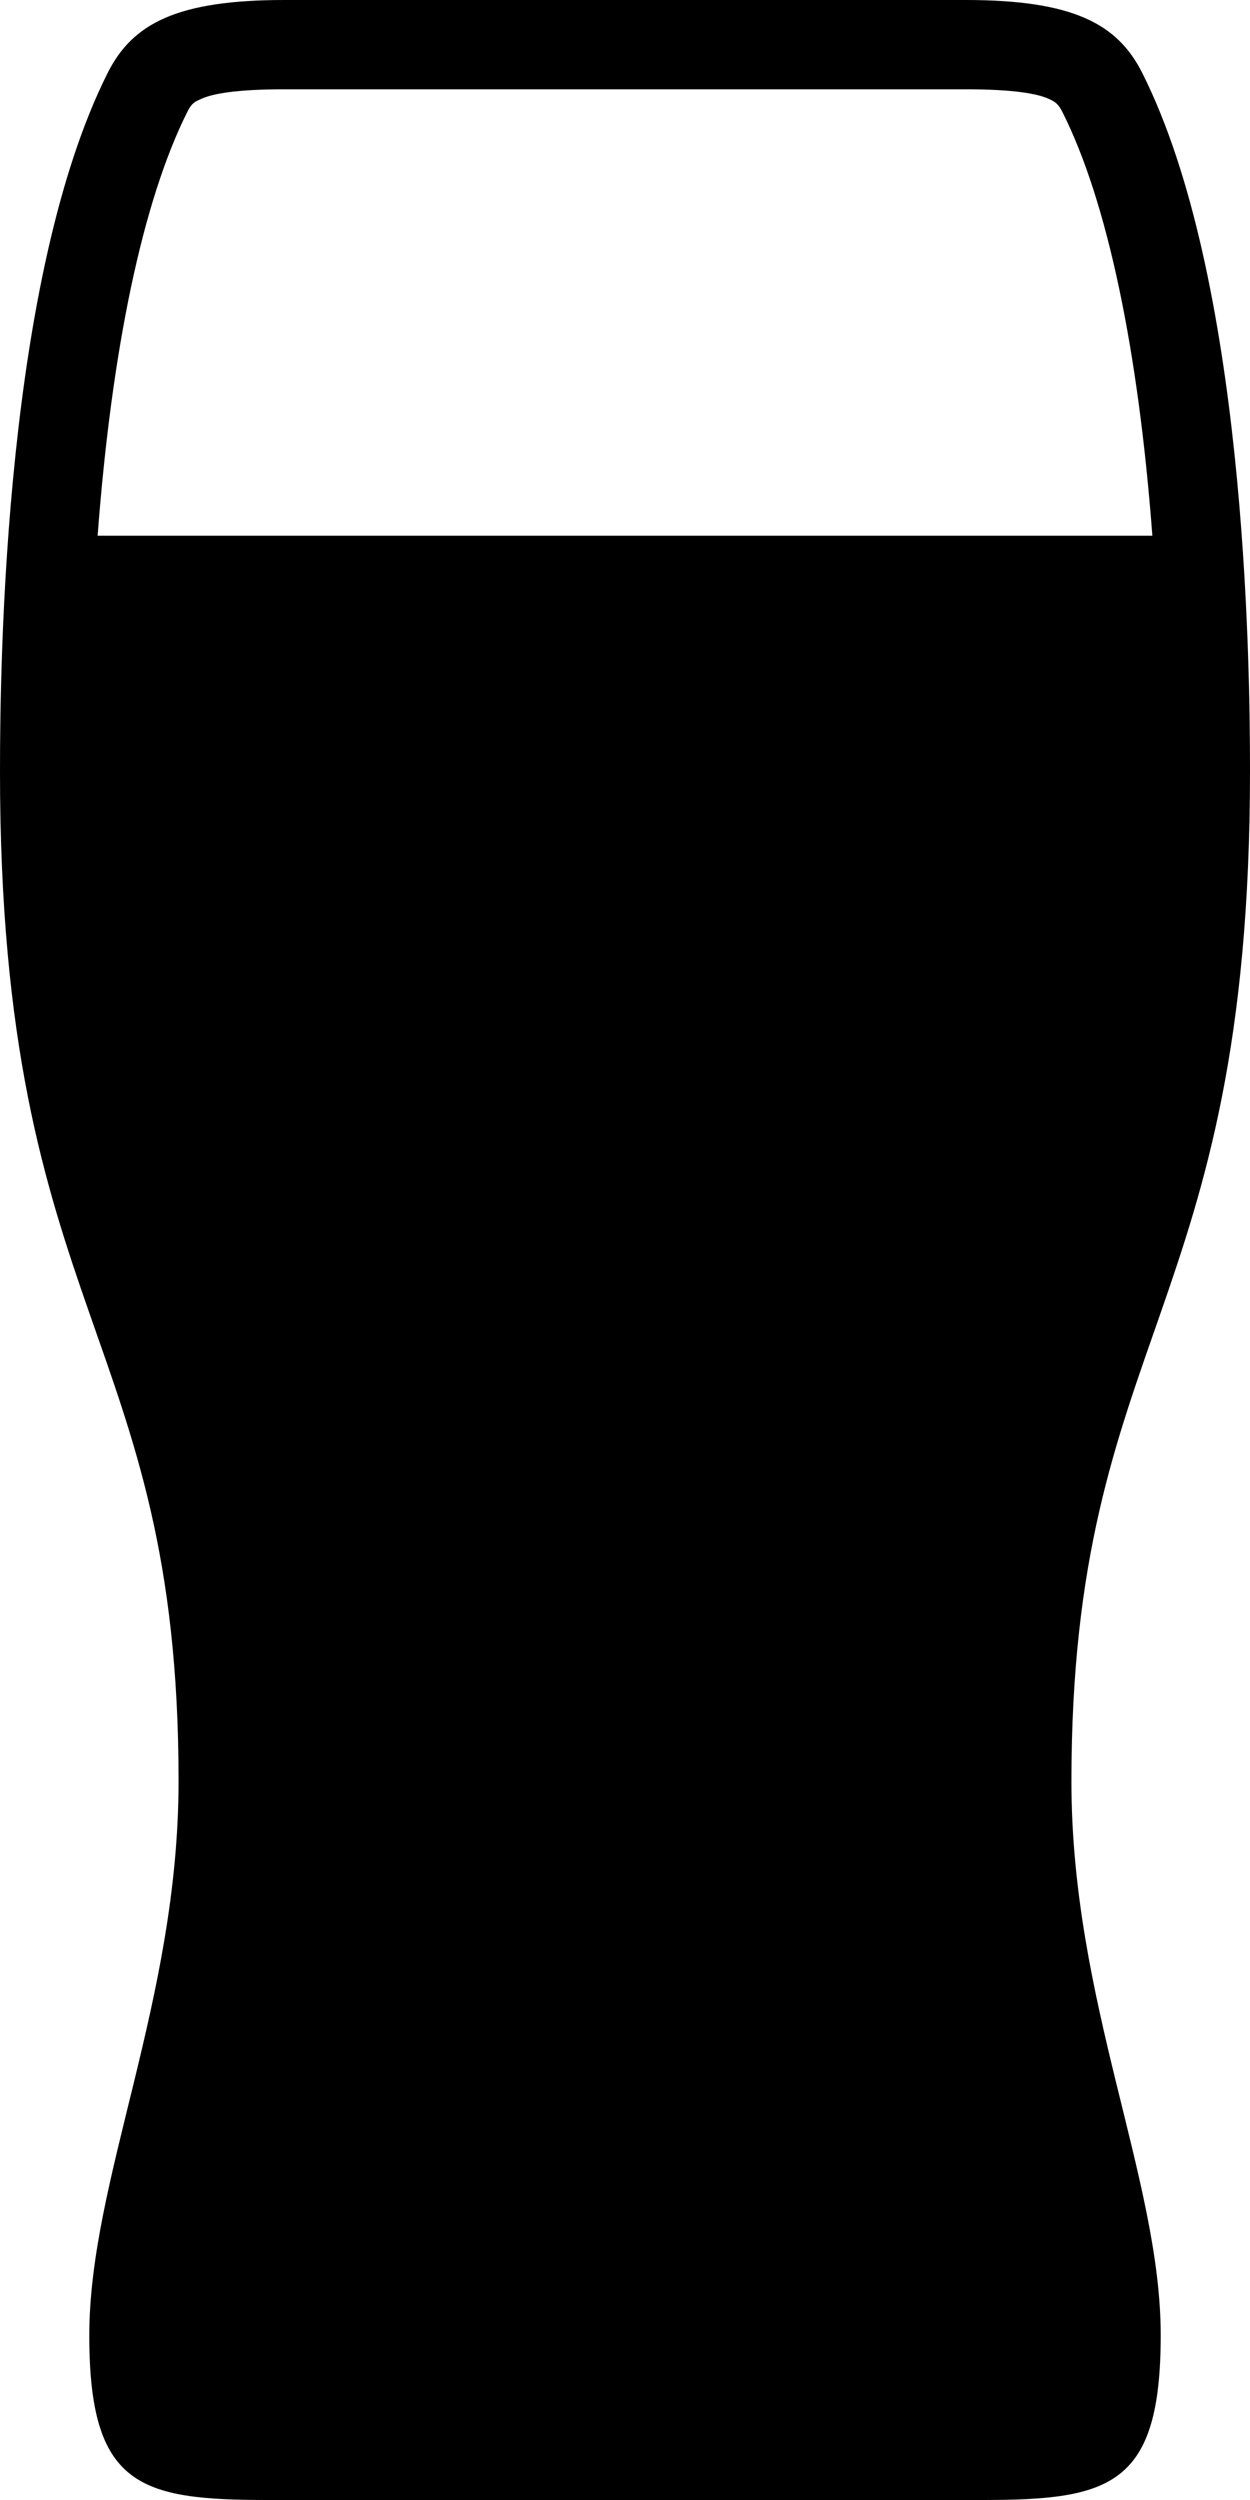 <svg xmlns="http://www.w3.org/2000/svg" viewBox="0 0 224 448"><path d="M224 138.085c0-21.022-.973-88.554-19.308-125.013C200.244 4.228 192.25 0 172.999 0H51.001c-19.25 0-27.246 4.197-31.693 13.041C.973 49.5 0 117.25 0 138.272c0 98 32 100.353 32 180.853 0 39.5-16 71.402-16 99.402 0 27 9 29.473 32 29.473h128c23 0 32-2.535 32-29.535 0-28-16-59.715-16-99.215 0-80.5 32-83.165 32-181.165zM33.602 19.983c.778-1.546 1.339-1.763 2.53-2.295C38.109 16.804 42.293 16 51.001 16h121.998c8.708 0 12.893.803 14.869 1.687 1.19.532 1.752.872 2.53 2.418 8.029 15.967 13.601 42.611 16.105 75.896H17.496c2.505-33.348 8.076-60.05 16.106-76.018z"/></svg>